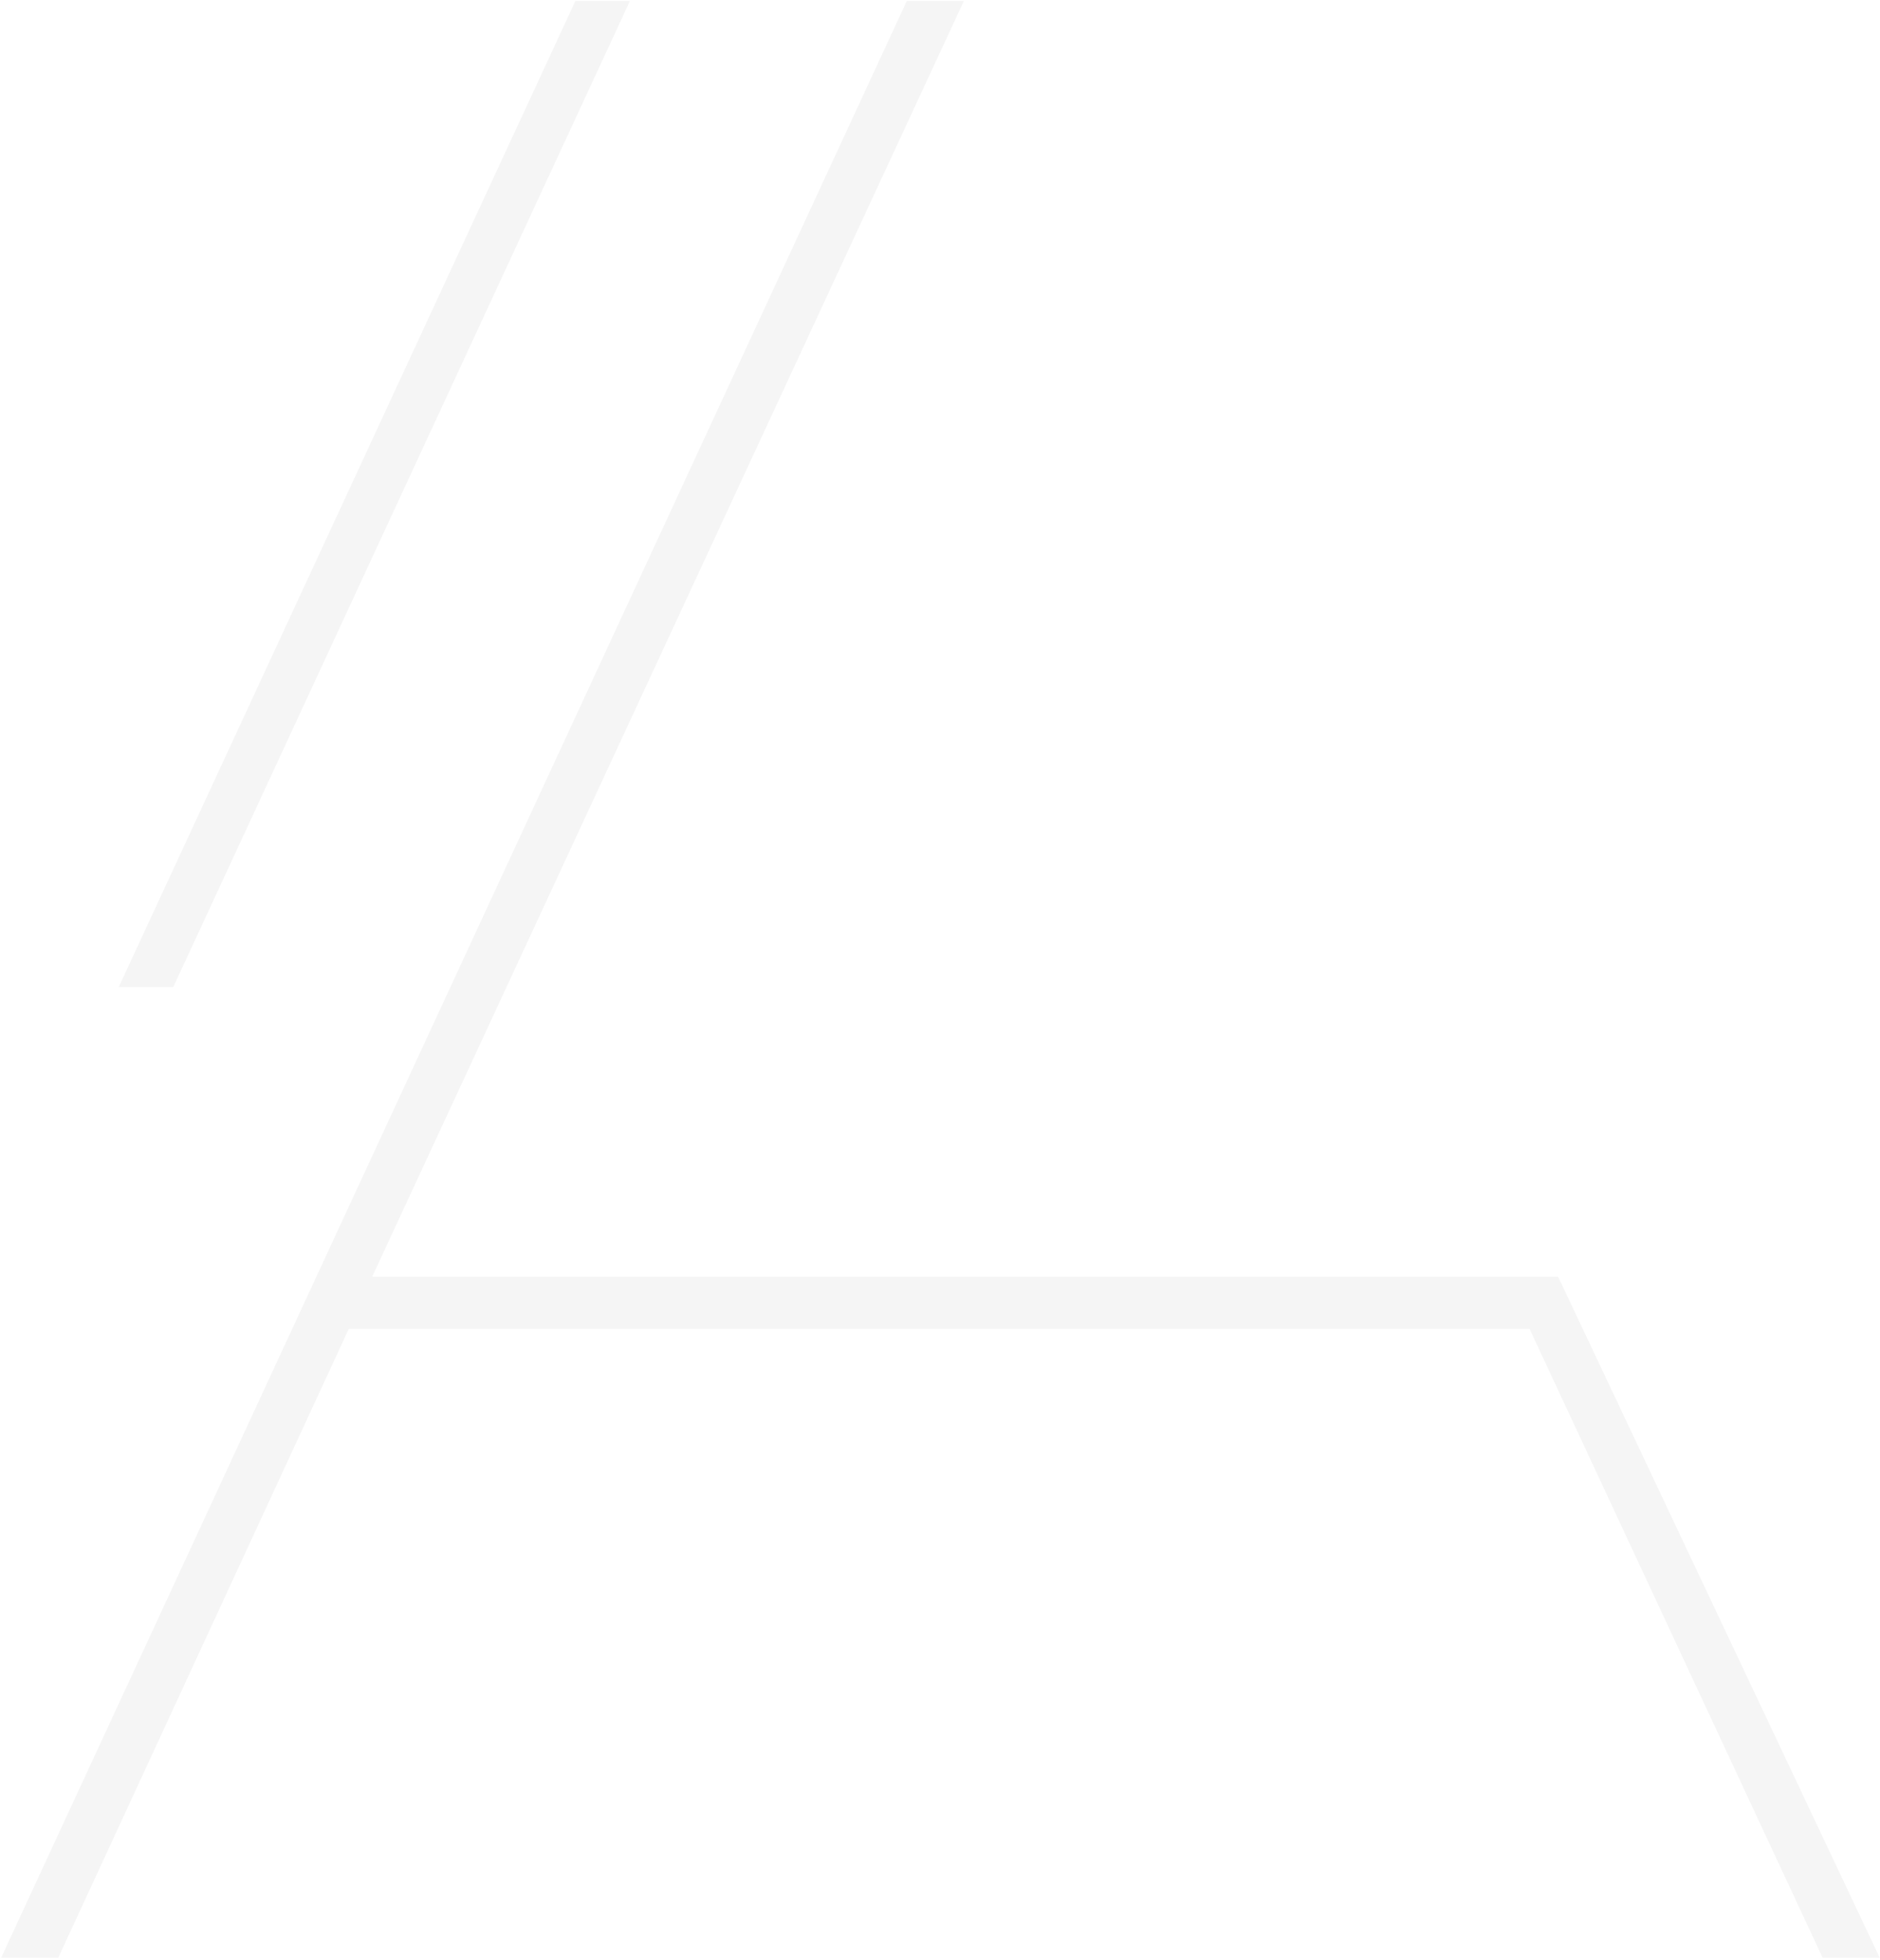 <svg width="544" height="567" viewBox="0 0 544 567" fill="none" xmlns="http://www.w3.org/2000/svg">
<g opacity="0.04">
<path d="M0.338 566.416L262.39 0.282H278.907L107.698 369.37H450.855L543.917 566.416H527.4L442.597 384.47H100.919L16.855 566.416H0.338Z" fill="black"/>
<path d="M50.136 285.577H34.358L166.494 0.282H182.271L50.136 285.577Z" fill="black"/>
</g>
</svg>
